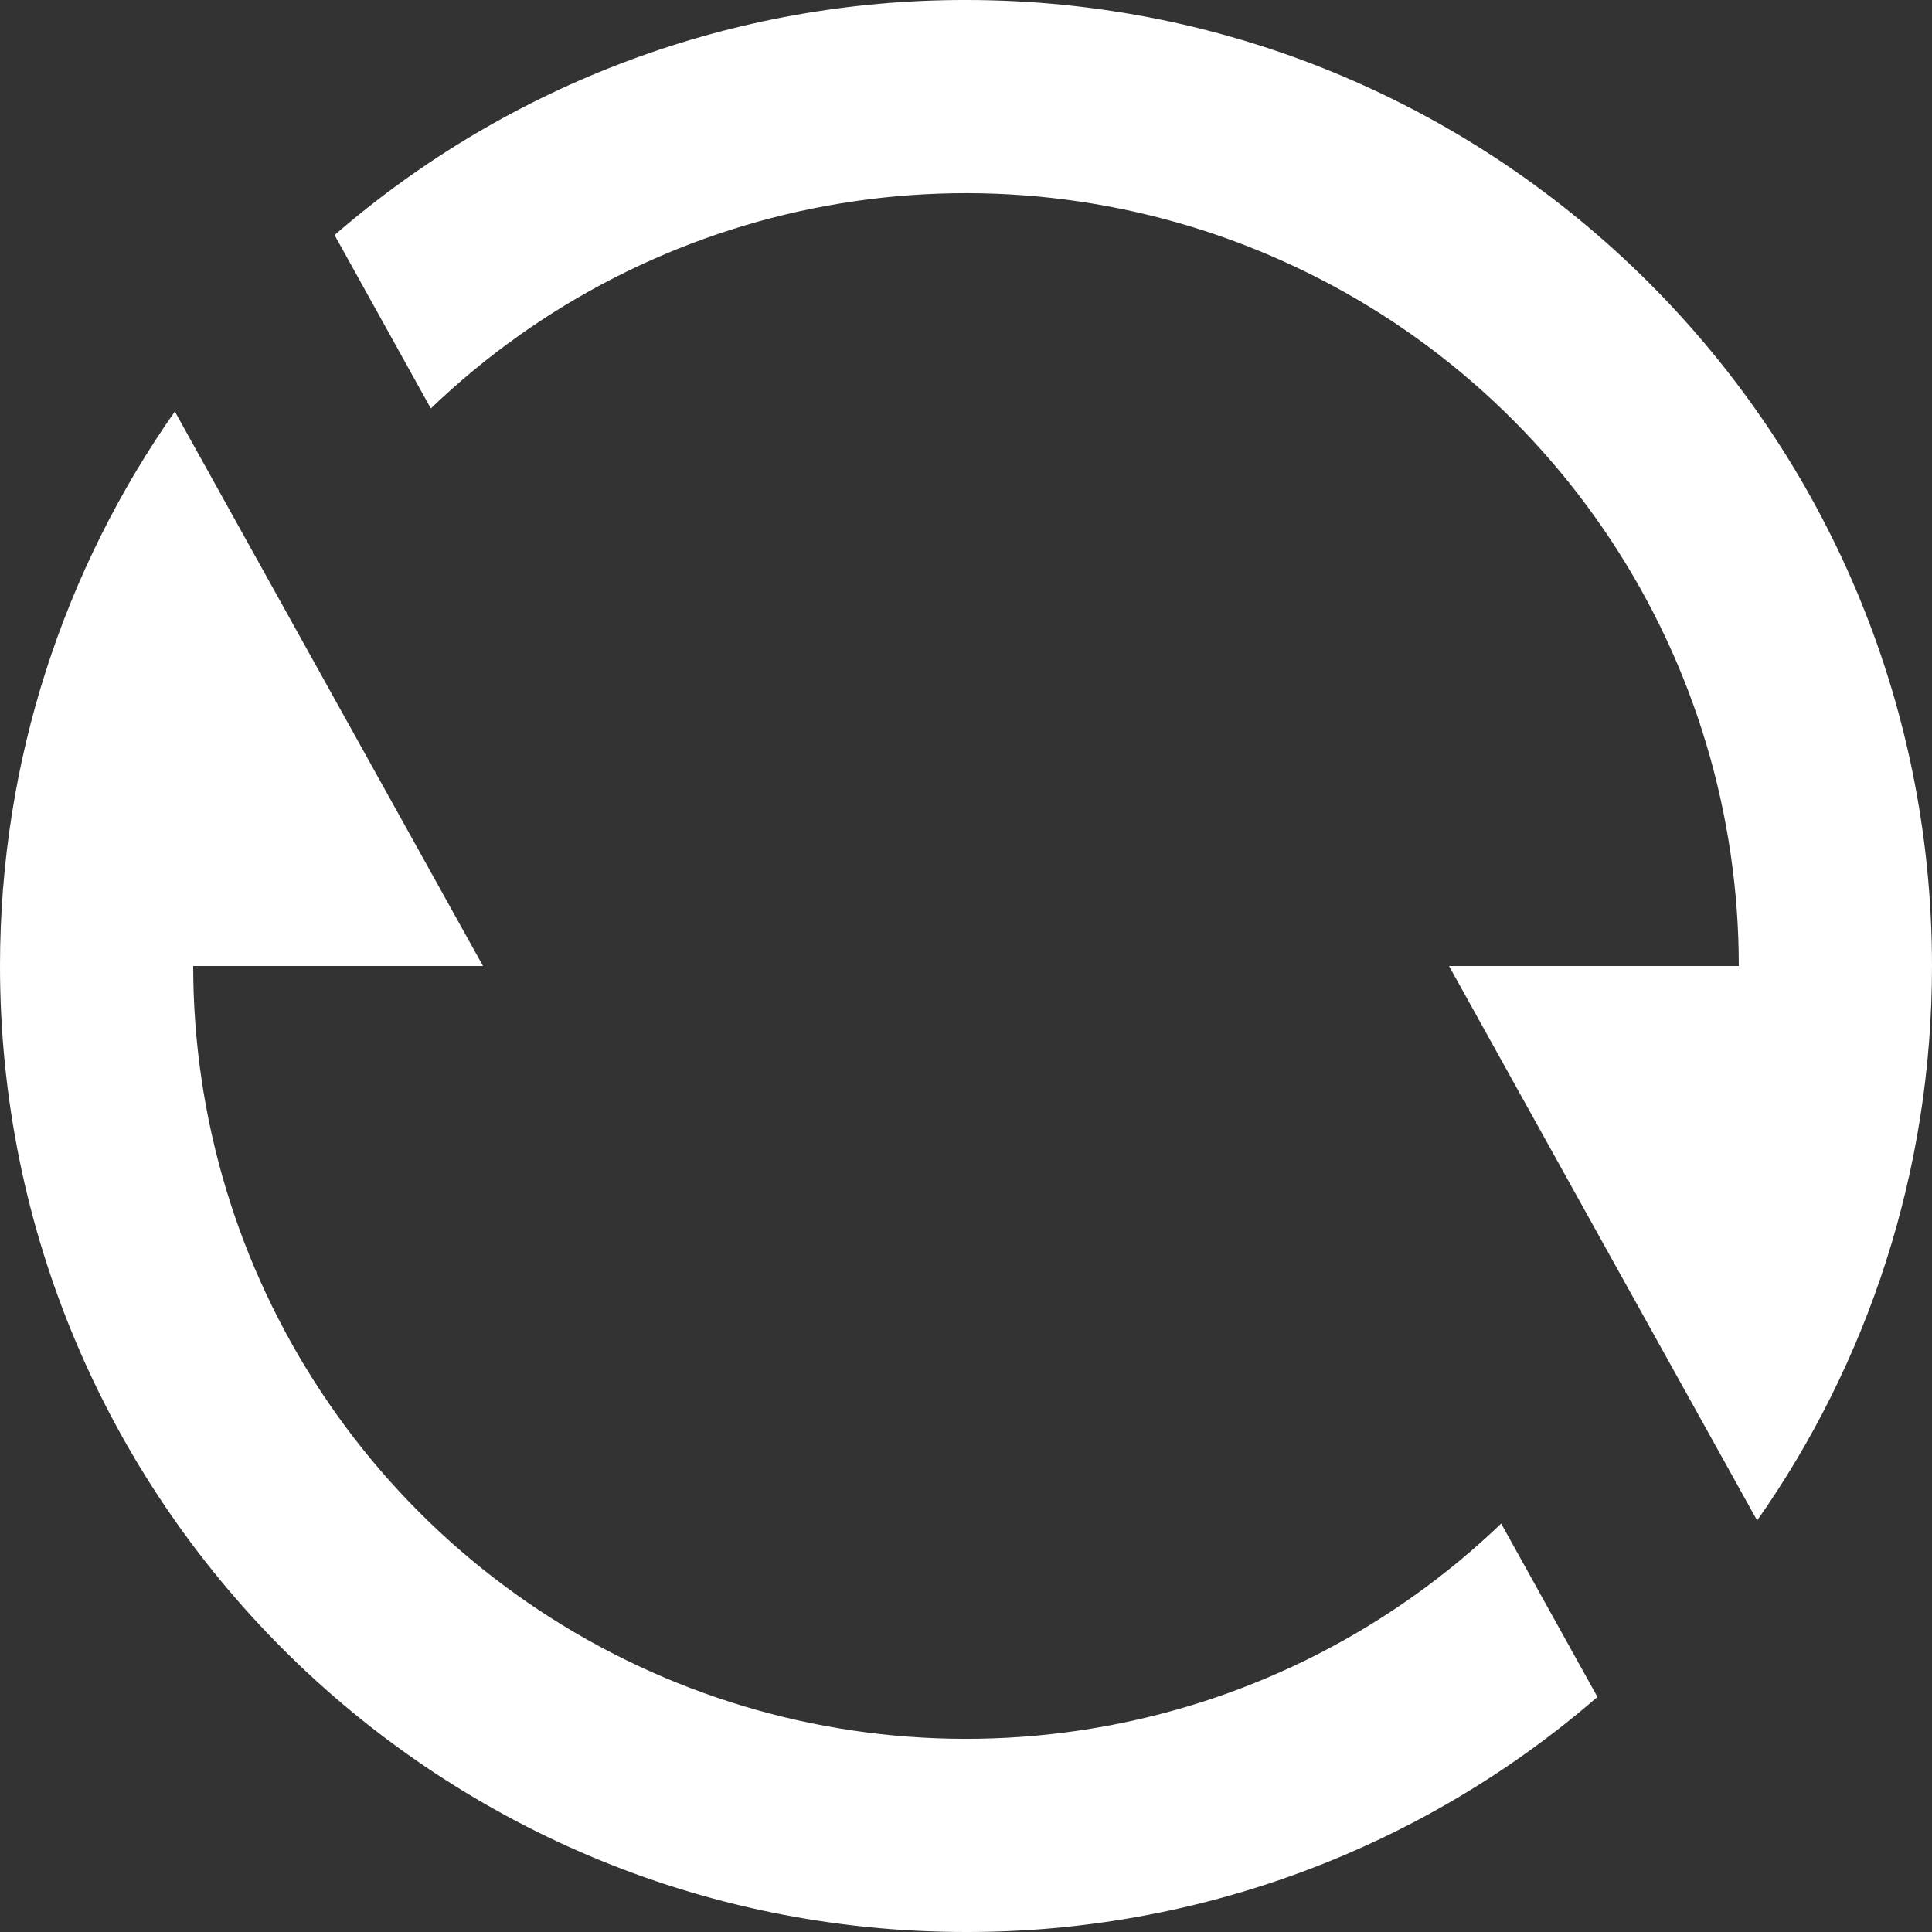 <svg width="12" height="12" viewBox="0 0 12 12" fill="none" xmlns="http://www.w3.org/2000/svg">
<rect x="0" y="0" width="12" height="12" fill="#333333" stroke="none"/>
<path d="M2.078 1.46C3.167 0.516 4.559 -0.002 6 5.82159e-06C9.314 5.82159e-06 12 2.686 12 6C12 7.282 11.598 8.47 10.914 9.444L9 6H10.8C10.8 5.059 10.524 4.139 10.005 3.354C9.486 2.568 8.748 1.953 7.882 1.584C7.017 1.215 6.062 1.109 5.136 1.278C4.21 1.447 3.355 1.885 2.676 2.537L2.078 1.46ZM9.922 10.54C8.833 11.484 7.441 12.002 6 12C2.686 12 0 9.314 0 6C0 4.718 0.402 3.53 1.086 2.556L3 6H1.2C1.2 6.941 1.476 7.861 1.995 8.646C2.514 9.432 3.252 10.047 4.118 10.416C4.983 10.785 5.938 10.891 6.864 10.722C7.79 10.553 8.645 10.115 9.324 9.463L9.922 10.54Z" fill="white"/>
</svg>
